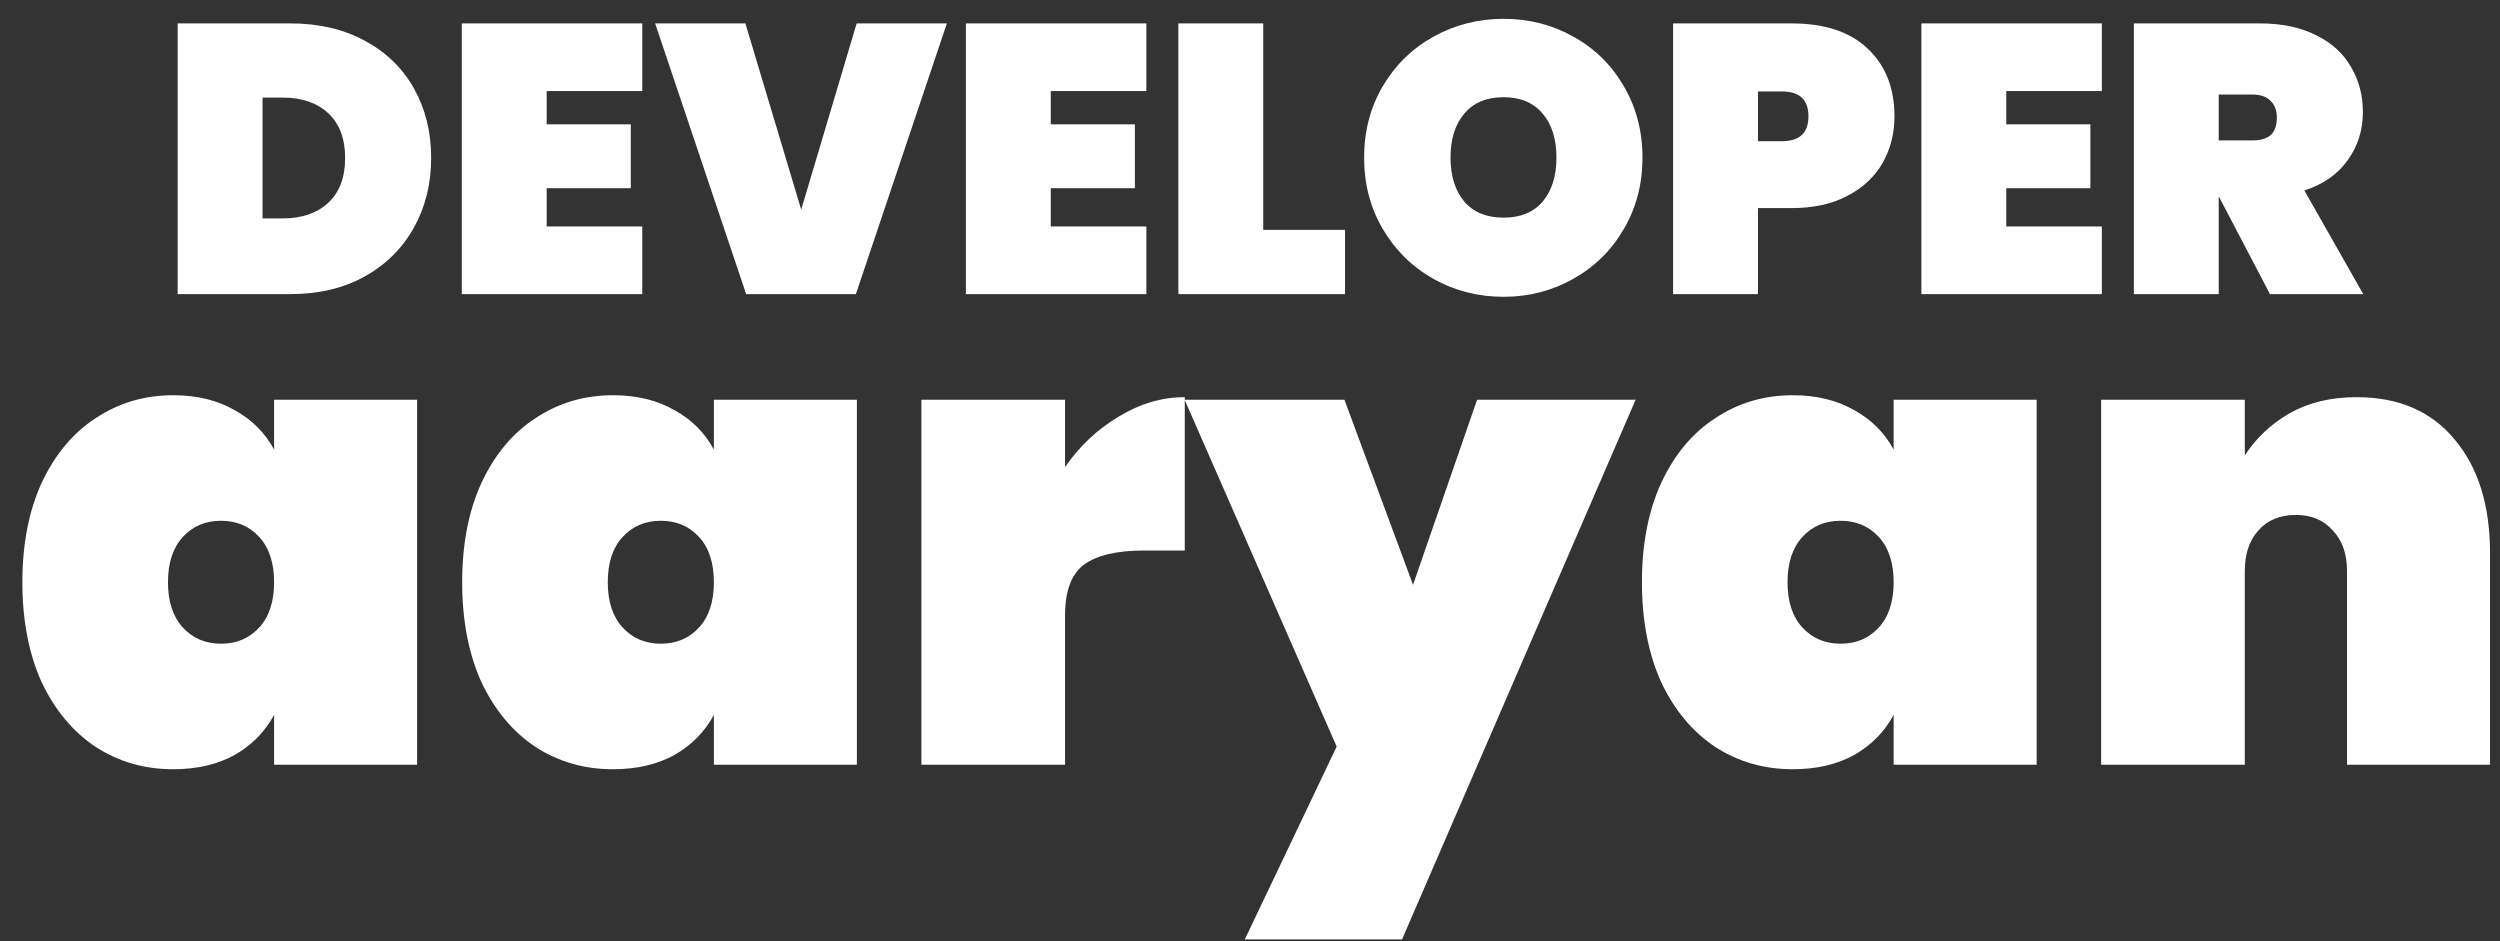 <svg width="85" height="32" viewBox="0 0 85 32" fill="none" xmlns="http://www.w3.org/2000/svg">
<rect x="0" y="0" width="85" height="32" fill="#333333" stroke="none"/>
<path d="M9.875 0.796C10.837 0.796 11.678 0.991 12.397 1.381C13.125 1.771 13.684 2.313 14.074 3.006C14.464 3.699 14.659 4.488 14.659 5.372C14.659 6.247 14.464 7.036 14.074 7.738C13.684 8.44 13.125 8.995 12.397 9.402C11.678 9.801 10.837 10 9.875 10H6.04V0.796H9.875ZM9.615 7.426C10.265 7.426 10.781 7.248 11.162 6.893C11.543 6.538 11.734 6.031 11.734 5.372C11.734 4.713 11.543 4.206 11.162 3.851C10.781 3.496 10.265 3.318 9.615 3.318H8.926V7.426H9.615ZM18.587 3.097V4.228H21.447V6.399H18.587V7.699H21.837V10H15.701V0.796H21.837V3.097H18.587ZM32.194 0.796L29.1 10H25.369L22.275 0.796H25.343L27.241 7.127L29.126 0.796H32.194ZM35.726 3.097V4.228H38.586V6.399H35.726V7.699H38.976V10H32.84V0.796H38.976V3.097H35.726ZM42.95 7.816H45.732V10H40.064V0.796H42.95V7.816ZM51.125 10.091C50.258 10.091 49.461 9.887 48.733 9.48C48.013 9.073 47.441 8.509 47.017 7.79C46.592 7.071 46.38 6.26 46.38 5.359C46.38 4.458 46.592 3.647 47.017 2.928C47.441 2.209 48.013 1.65 48.733 1.251C49.461 0.844 50.258 0.64 51.125 0.64C51.991 0.64 52.784 0.844 53.504 1.251C54.223 1.65 54.791 2.209 55.207 2.928C55.631 3.647 55.844 4.458 55.844 5.359C55.844 6.26 55.631 7.071 55.207 7.79C54.791 8.509 54.219 9.073 53.491 9.48C52.771 9.887 51.983 10.091 51.125 10.091ZM51.125 7.4C51.697 7.4 52.139 7.218 52.451 6.854C52.763 6.481 52.919 5.983 52.919 5.359C52.919 4.726 52.763 4.228 52.451 3.864C52.139 3.491 51.697 3.305 51.125 3.305C50.544 3.305 50.098 3.491 49.786 3.864C49.474 4.228 49.318 4.726 49.318 5.359C49.318 5.983 49.474 6.481 49.786 6.854C50.098 7.218 50.544 7.4 51.125 7.4ZM64.412 3.955C64.412 4.536 64.278 5.064 64.009 5.541C63.74 6.009 63.342 6.382 62.813 6.659C62.293 6.936 61.66 7.075 60.915 7.075H59.771V10H56.885V0.796H60.915C62.041 0.796 62.904 1.082 63.502 1.654C64.109 2.226 64.412 2.993 64.412 3.955ZM60.59 4.8C61.188 4.8 61.487 4.518 61.487 3.955C61.487 3.392 61.188 3.11 60.59 3.11H59.771V4.8H60.59ZM68.213 3.097V4.228H71.073V6.399H68.213V7.699H71.463V10H65.327V0.796H71.463V3.097H68.213ZM77.179 10L75.45 6.698H75.437V10H72.551V0.796H76.841C77.586 0.796 78.223 0.93 78.752 1.199C79.281 1.459 79.675 1.819 79.935 2.278C80.204 2.729 80.338 3.24 80.338 3.812C80.338 4.427 80.165 4.973 79.818 5.45C79.48 5.927 78.99 6.269 78.349 6.477L80.351 10H77.179ZM75.437 4.774H76.581C76.858 4.774 77.066 4.713 77.205 4.592C77.344 4.462 77.413 4.263 77.413 3.994C77.413 3.751 77.339 3.561 77.192 3.422C77.053 3.283 76.85 3.214 76.581 3.214H75.437V4.774ZM0.761 19.796C0.761 18.491 0.981 17.361 1.421 16.408C1.876 15.44 2.492 14.707 3.269 14.208C4.047 13.695 4.919 13.438 5.887 13.438C6.694 13.438 7.391 13.607 7.977 13.944C8.564 14.267 9.011 14.714 9.319 15.286V13.592H14.181V26H9.319V24.306C9.011 24.878 8.564 25.333 7.977 25.67C7.391 25.993 6.694 26.154 5.887 26.154C4.919 26.154 4.047 25.905 3.269 25.406C2.492 24.893 1.876 24.159 1.421 23.206C0.981 22.238 0.761 21.101 0.761 19.796ZM9.319 19.796C9.319 19.136 9.151 18.623 8.813 18.256C8.476 17.889 8.043 17.706 7.515 17.706C6.987 17.706 6.555 17.889 6.217 18.256C5.88 18.623 5.711 19.136 5.711 19.796C5.711 20.456 5.88 20.969 6.217 21.336C6.555 21.703 6.987 21.886 7.515 21.886C8.043 21.886 8.476 21.703 8.813 21.336C9.151 20.969 9.319 20.456 9.319 19.796ZM15.714 19.796C15.714 18.491 15.934 17.361 16.374 16.408C16.829 15.44 17.445 14.707 18.222 14.208C19 13.695 19.872 13.438 20.84 13.438C21.647 13.438 22.344 13.607 22.93 13.944C23.517 14.267 23.964 14.714 24.272 15.286V13.592H29.134V26H24.272V24.306C23.964 24.878 23.517 25.333 22.93 25.67C22.344 25.993 21.647 26.154 20.84 26.154C19.872 26.154 19 25.905 18.222 25.406C17.445 24.893 16.829 24.159 16.374 23.206C15.934 22.238 15.714 21.101 15.714 19.796ZM24.272 19.796C24.272 19.136 24.104 18.623 23.766 18.256C23.429 17.889 22.996 17.706 22.468 17.706C21.94 17.706 21.508 17.889 21.17 18.256C20.833 18.623 20.664 19.136 20.664 19.796C20.664 20.456 20.833 20.969 21.17 21.336C21.508 21.703 21.94 21.886 22.468 21.886C22.996 21.886 23.429 21.703 23.766 21.336C24.104 20.969 24.272 20.456 24.272 19.796ZM36.212 15.88C36.71 15.161 37.319 14.589 38.038 14.164C38.756 13.724 39.504 13.504 40.282 13.504V18.718H38.895C37.971 18.718 37.289 18.879 36.849 19.202C36.424 19.525 36.212 20.097 36.212 20.918V26H31.328V13.592H36.212V15.88ZM55.611 13.592L47.669 31.94H42.323L45.447 25.384L40.277 13.592H45.711L48.043 19.884L50.221 13.592H55.611ZM55.826 19.796C55.826 18.491 56.046 17.361 56.486 16.408C56.94 15.44 57.556 14.707 58.334 14.208C59.111 13.695 59.984 13.438 60.952 13.438C61.758 13.438 62.455 13.607 63.042 13.944C63.628 14.267 64.076 14.714 64.384 15.286V13.592H69.246V26H64.384V24.306C64.076 24.878 63.628 25.333 63.042 25.67C62.455 25.993 61.758 26.154 60.952 26.154C59.984 26.154 59.111 25.905 58.334 25.406C57.556 24.893 56.94 24.159 56.486 23.206C56.046 22.238 55.826 21.101 55.826 19.796ZM64.384 19.796C64.384 19.136 64.215 18.623 63.878 18.256C63.54 17.889 63.108 17.706 62.58 17.706C62.052 17.706 61.619 17.889 61.282 18.256C60.944 18.623 60.776 19.136 60.776 19.796C60.776 20.456 60.944 20.969 61.282 21.336C61.619 21.703 62.052 21.886 62.58 21.886C63.108 21.886 63.54 21.703 63.878 21.336C64.215 20.969 64.384 20.456 64.384 19.796ZM80.129 13.504C81.552 13.504 82.659 13.981 83.451 14.934C84.257 15.887 84.661 17.178 84.661 18.806V26H79.799V19.422C79.799 18.835 79.638 18.373 79.315 18.036C79.007 17.684 78.589 17.508 78.061 17.508C77.518 17.508 77.093 17.684 76.785 18.036C76.477 18.373 76.323 18.835 76.323 19.422V26H71.439V13.592H76.323V15.484C76.704 14.897 77.21 14.421 77.841 14.054C78.486 13.687 79.249 13.504 80.129 13.504Z" fill="white"/>
</svg>
